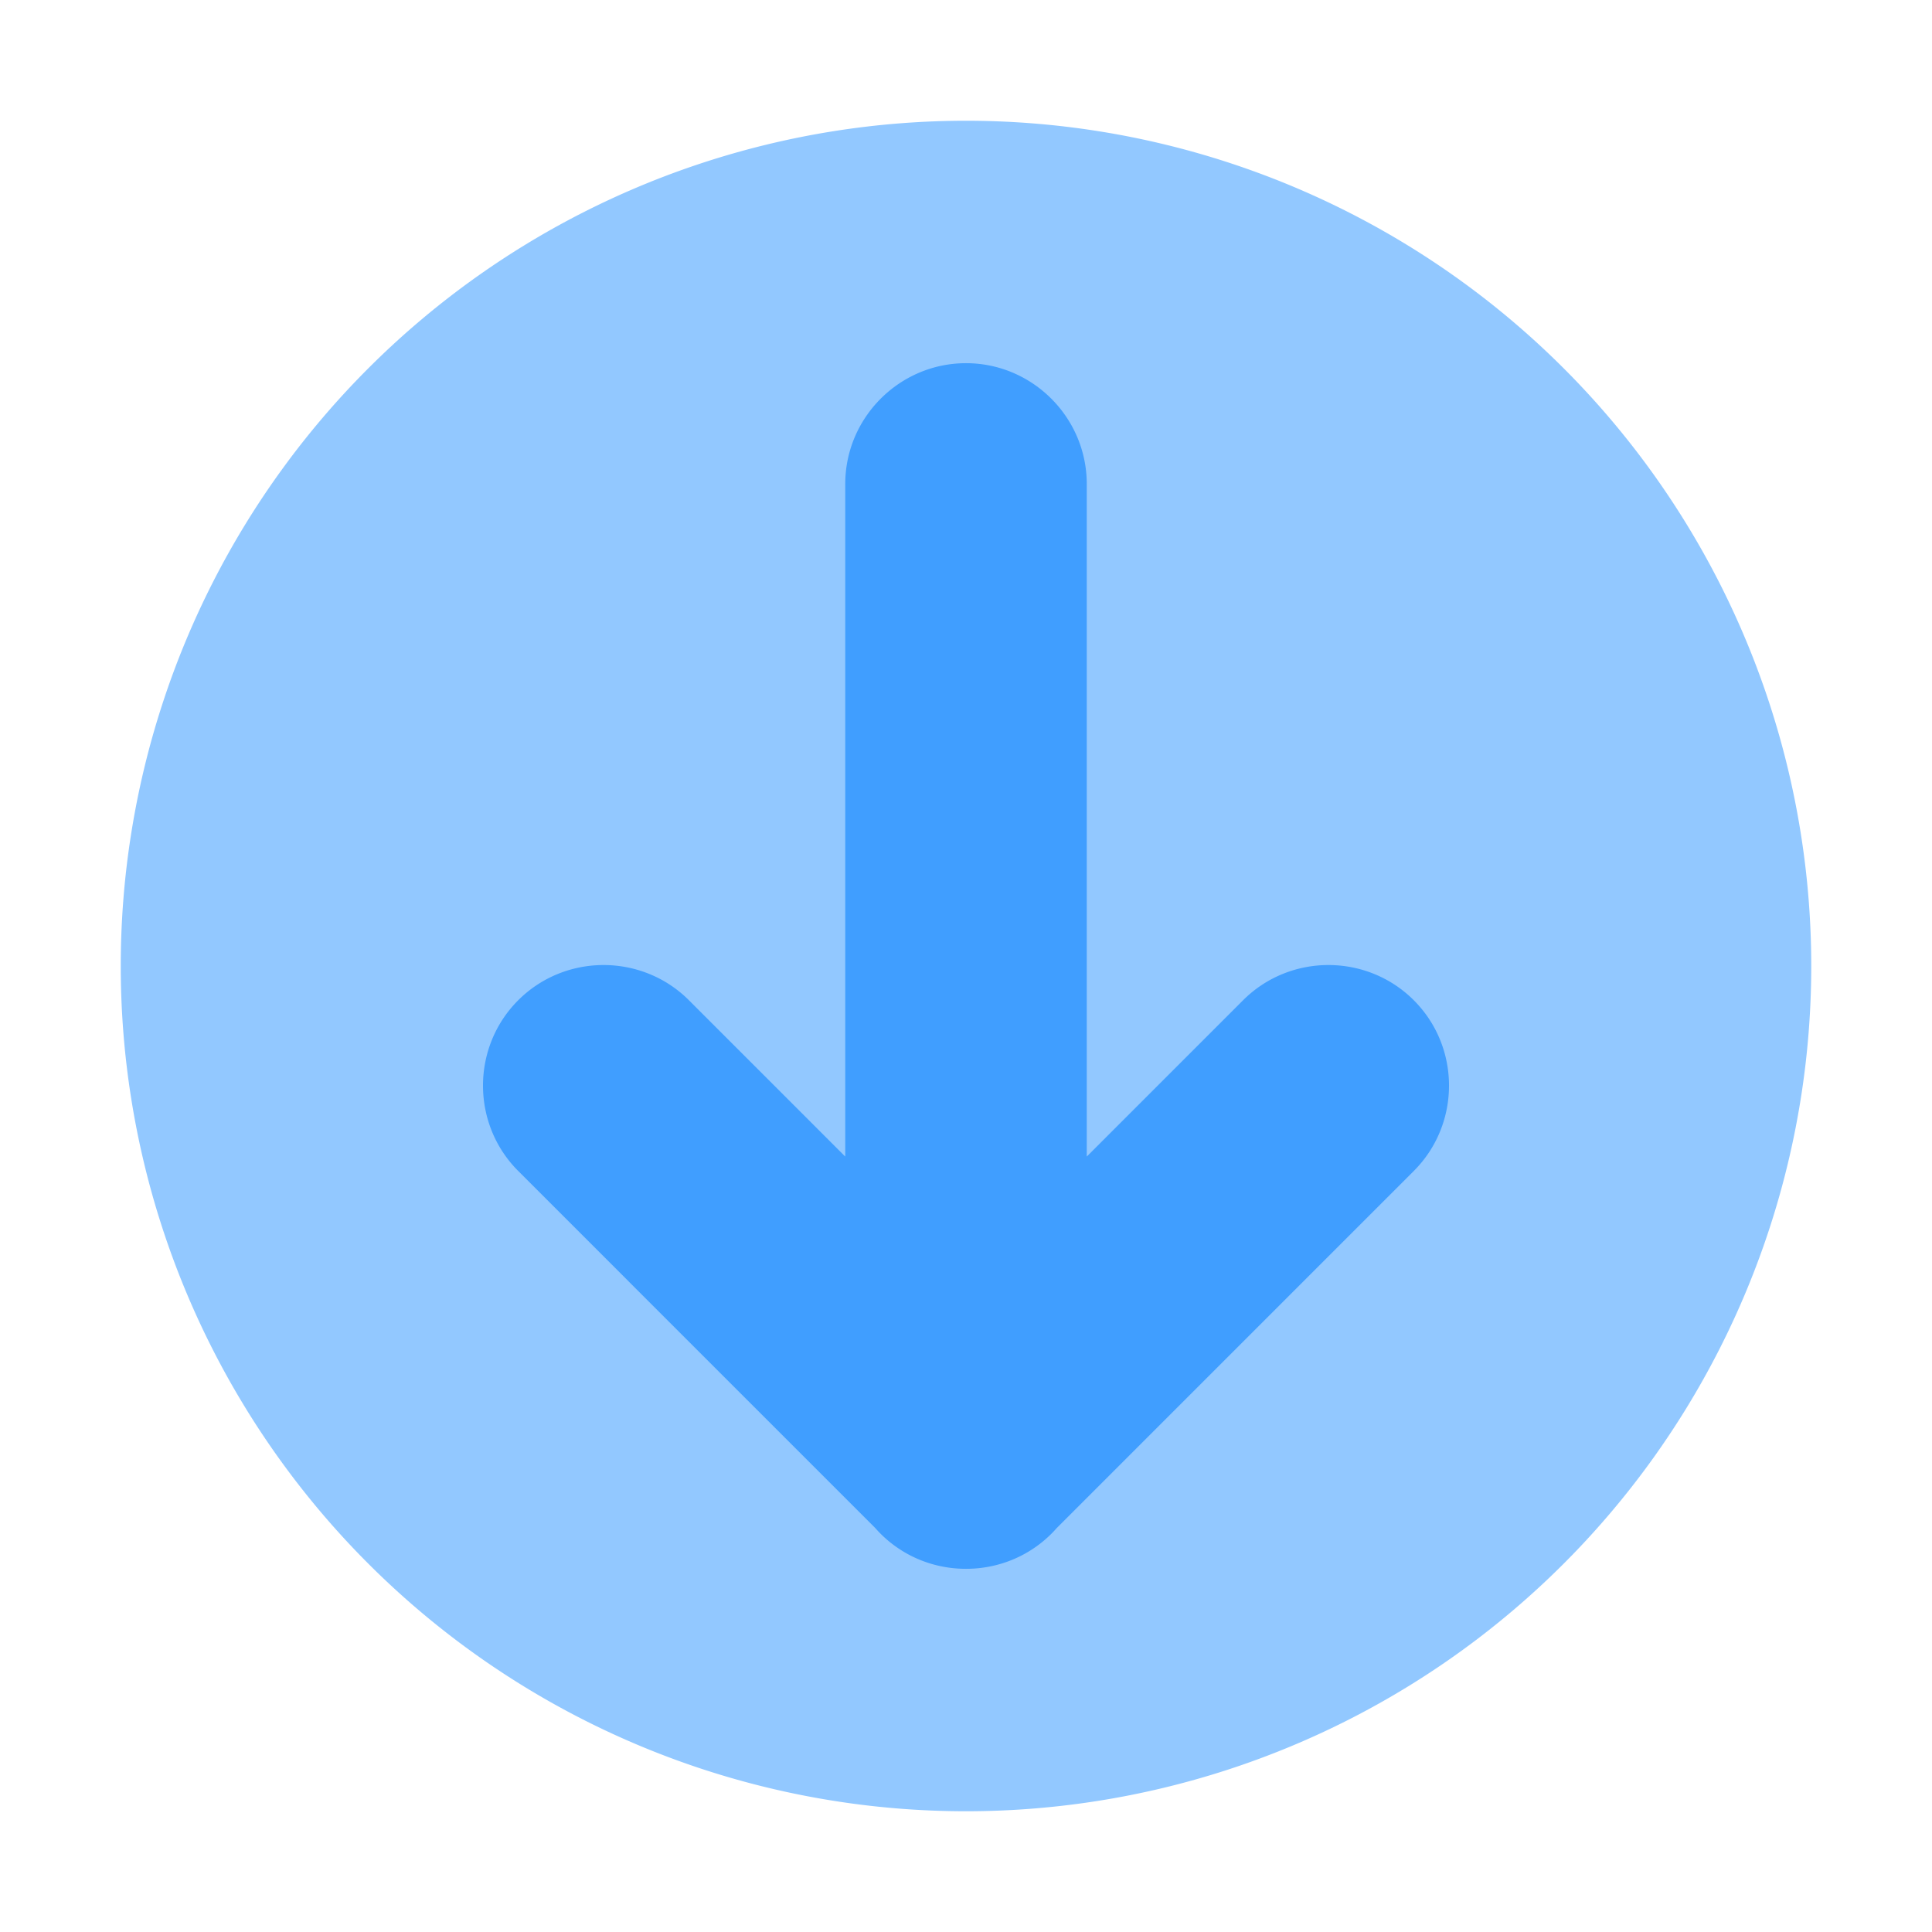 <?xml version="1.0" standalone="no"?><!DOCTYPE svg PUBLIC "-//W3C//DTD SVG 1.1//EN" "http://www.w3.org/Graphics/SVG/1.1/DTD/svg11.dtd"><svg t="1675600791390" class="icon" viewBox="0 0 1024 1024" version="1.1" xmlns="http://www.w3.org/2000/svg" p-id="4473" xmlns:xlink="http://www.w3.org/1999/xlink" width="128" height="128"><path d="M512 512m-448 0a448 448 0 1 0 896 0 448 448 0 1 0-896 0Z" fill="#92C8FF" p-id="4474"></path><path d="M274.663 530.154c24.884-24.885 65.602-24.885 90.485 0l82.855 82.859V256.497c0-35.2 28.8-64 64-64s64 28.8 64 64v356.516l82.855-82.859c24.883-24.885 65.602-24.885 90.485 0 24.881 24.882 24.881 65.599 0 90.482l-189.28 189.291a64.115 64.115 0 0 1-2.72 2.915c-12.466 12.467-28.907 18.686-45.34 18.661-16.433 0.025-32.874-6.194-45.34-18.661a64.115 64.115 0 0 1-2.72-2.915l-189.28-189.291c-24.881-24.883-24.881-65.6 0-90.482z" fill="#409EFF" p-id="4475"></path></svg>